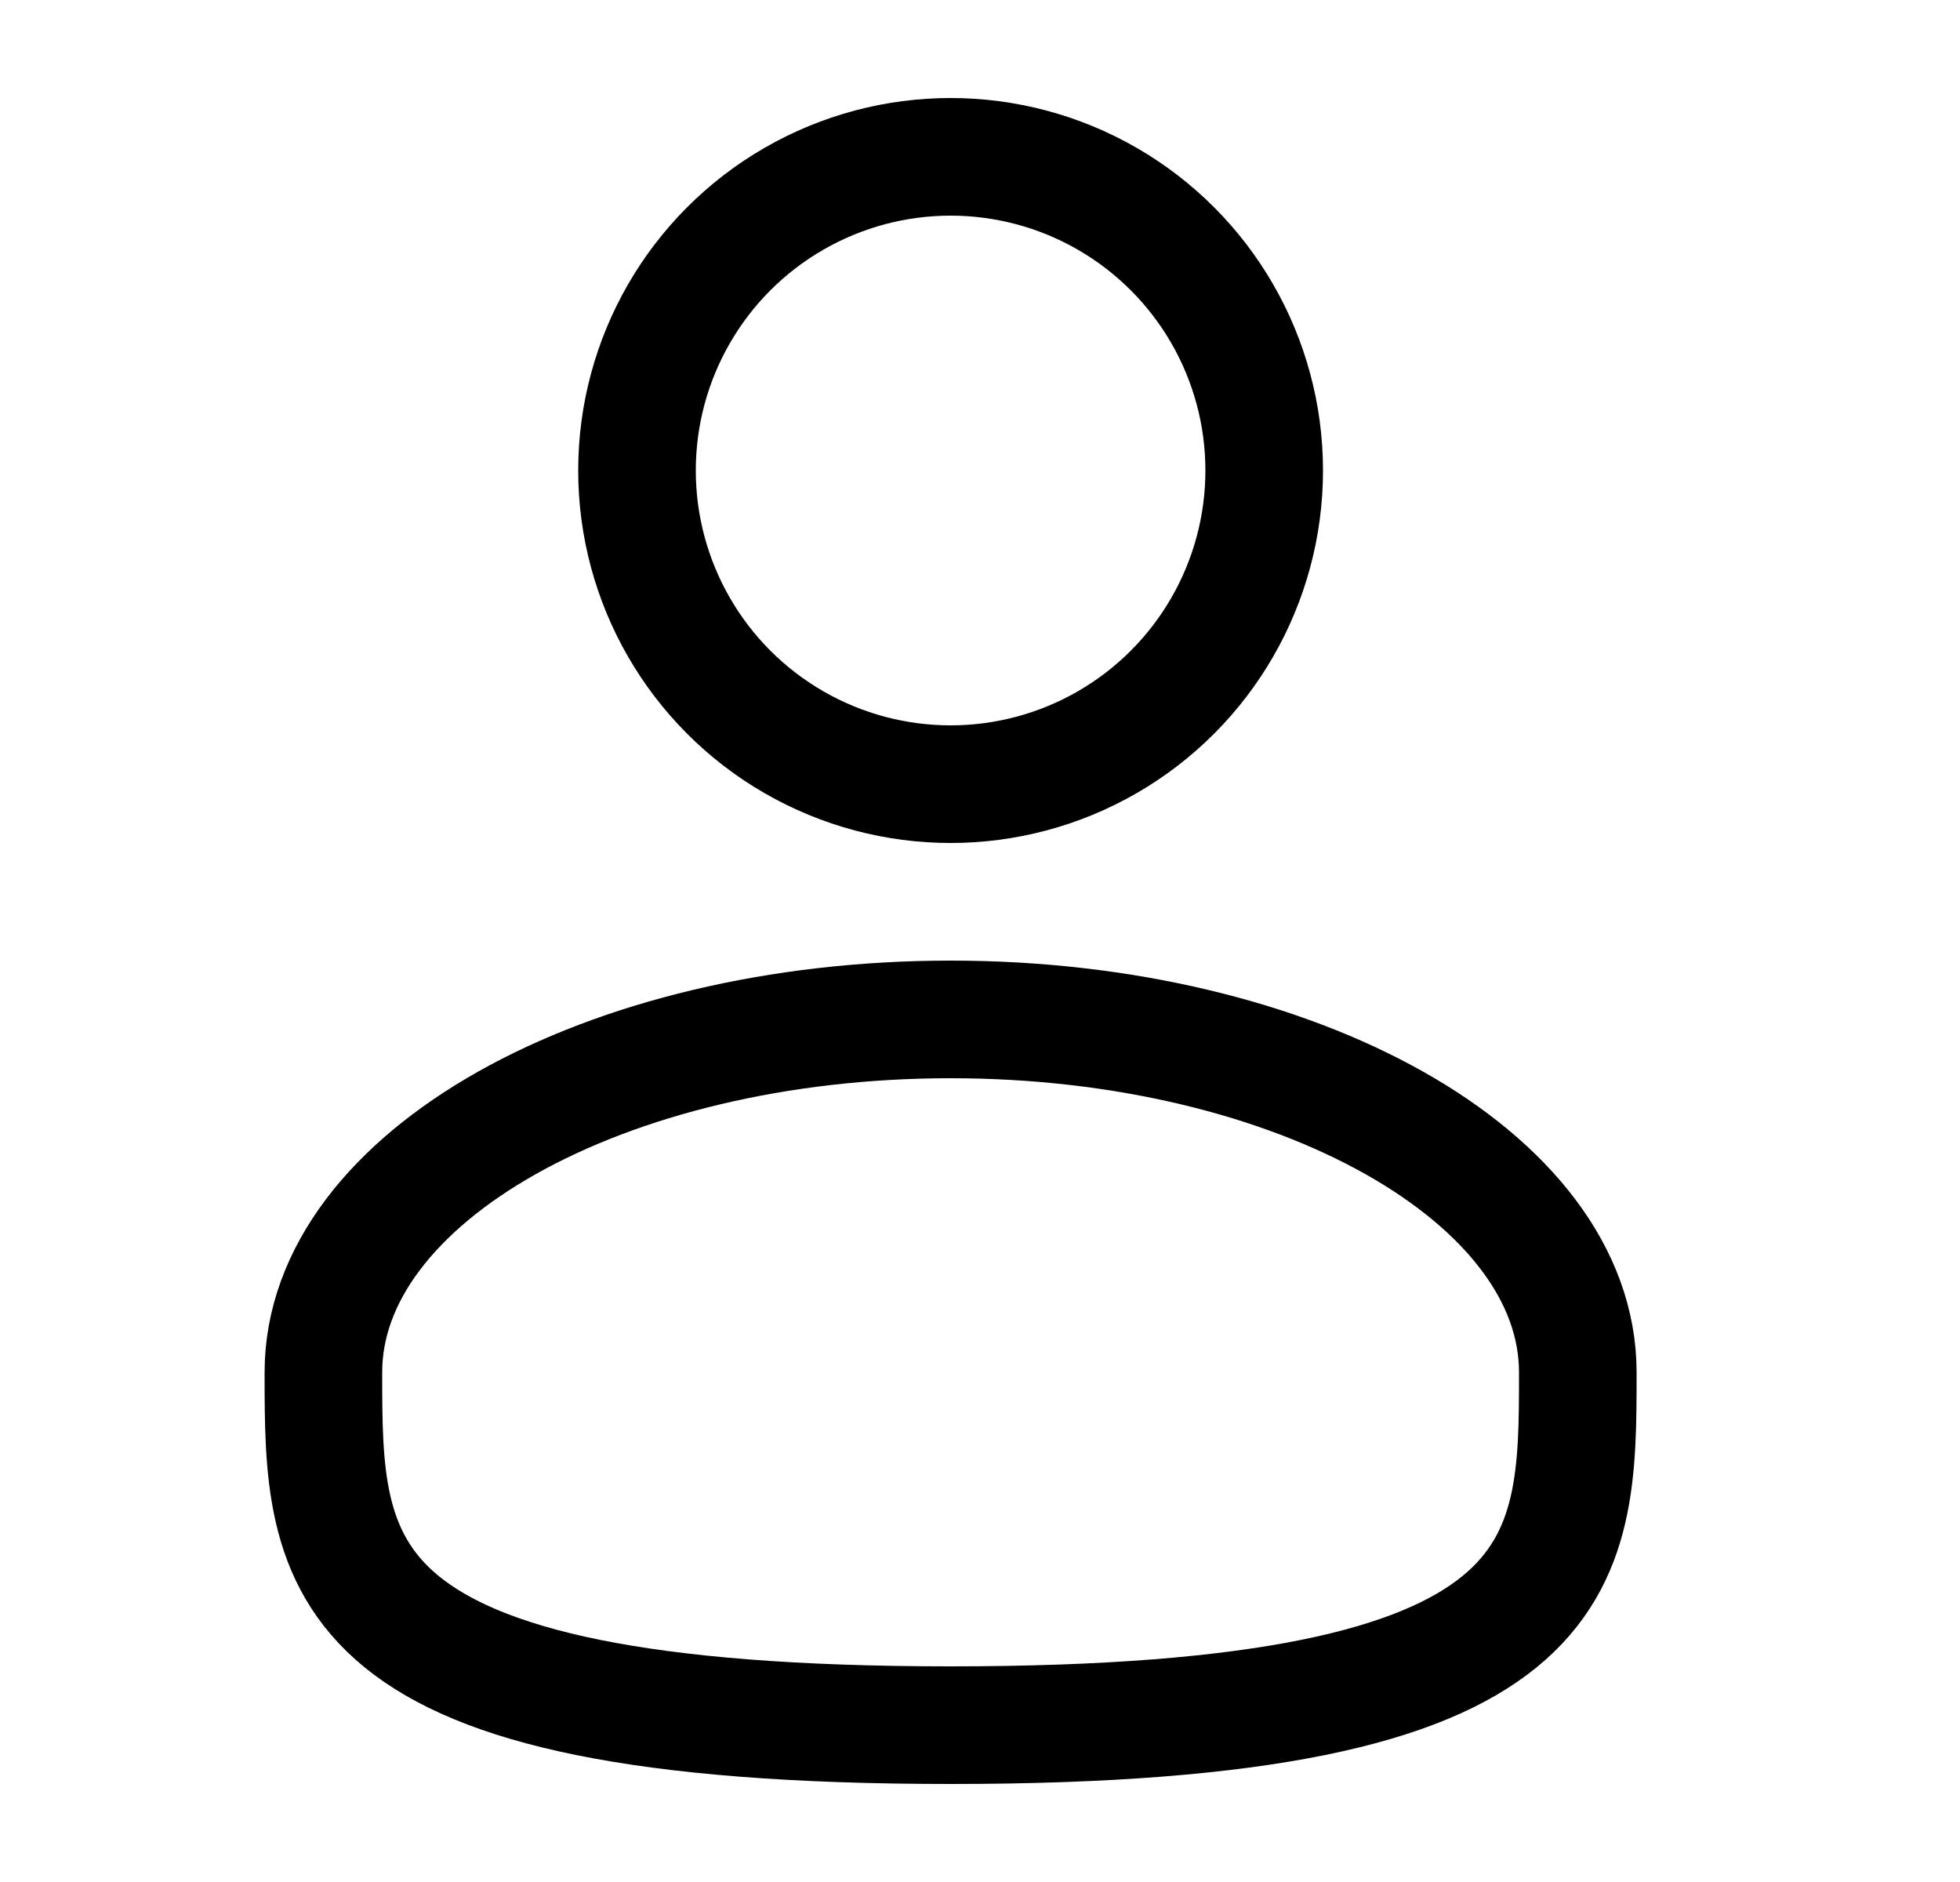 <svg width="25" height="24" viewBox="0 0 25 24" fill="none" xmlns="http://www.w3.org/2000/svg">
<circle cx="12.125" cy="6" r="4" stroke="black" stroke-width="1.5"/>
<path d="M20.125 17.5C20.125 19.985 20.125 22 12.125 22C4.125 22 4.125 19.985 4.125 17.5C4.125 15.015 7.707 13 12.125 13C16.543 13 20.125 15.015 20.125 17.5Z" stroke="black" stroke-width="1.5"/>
</svg>
